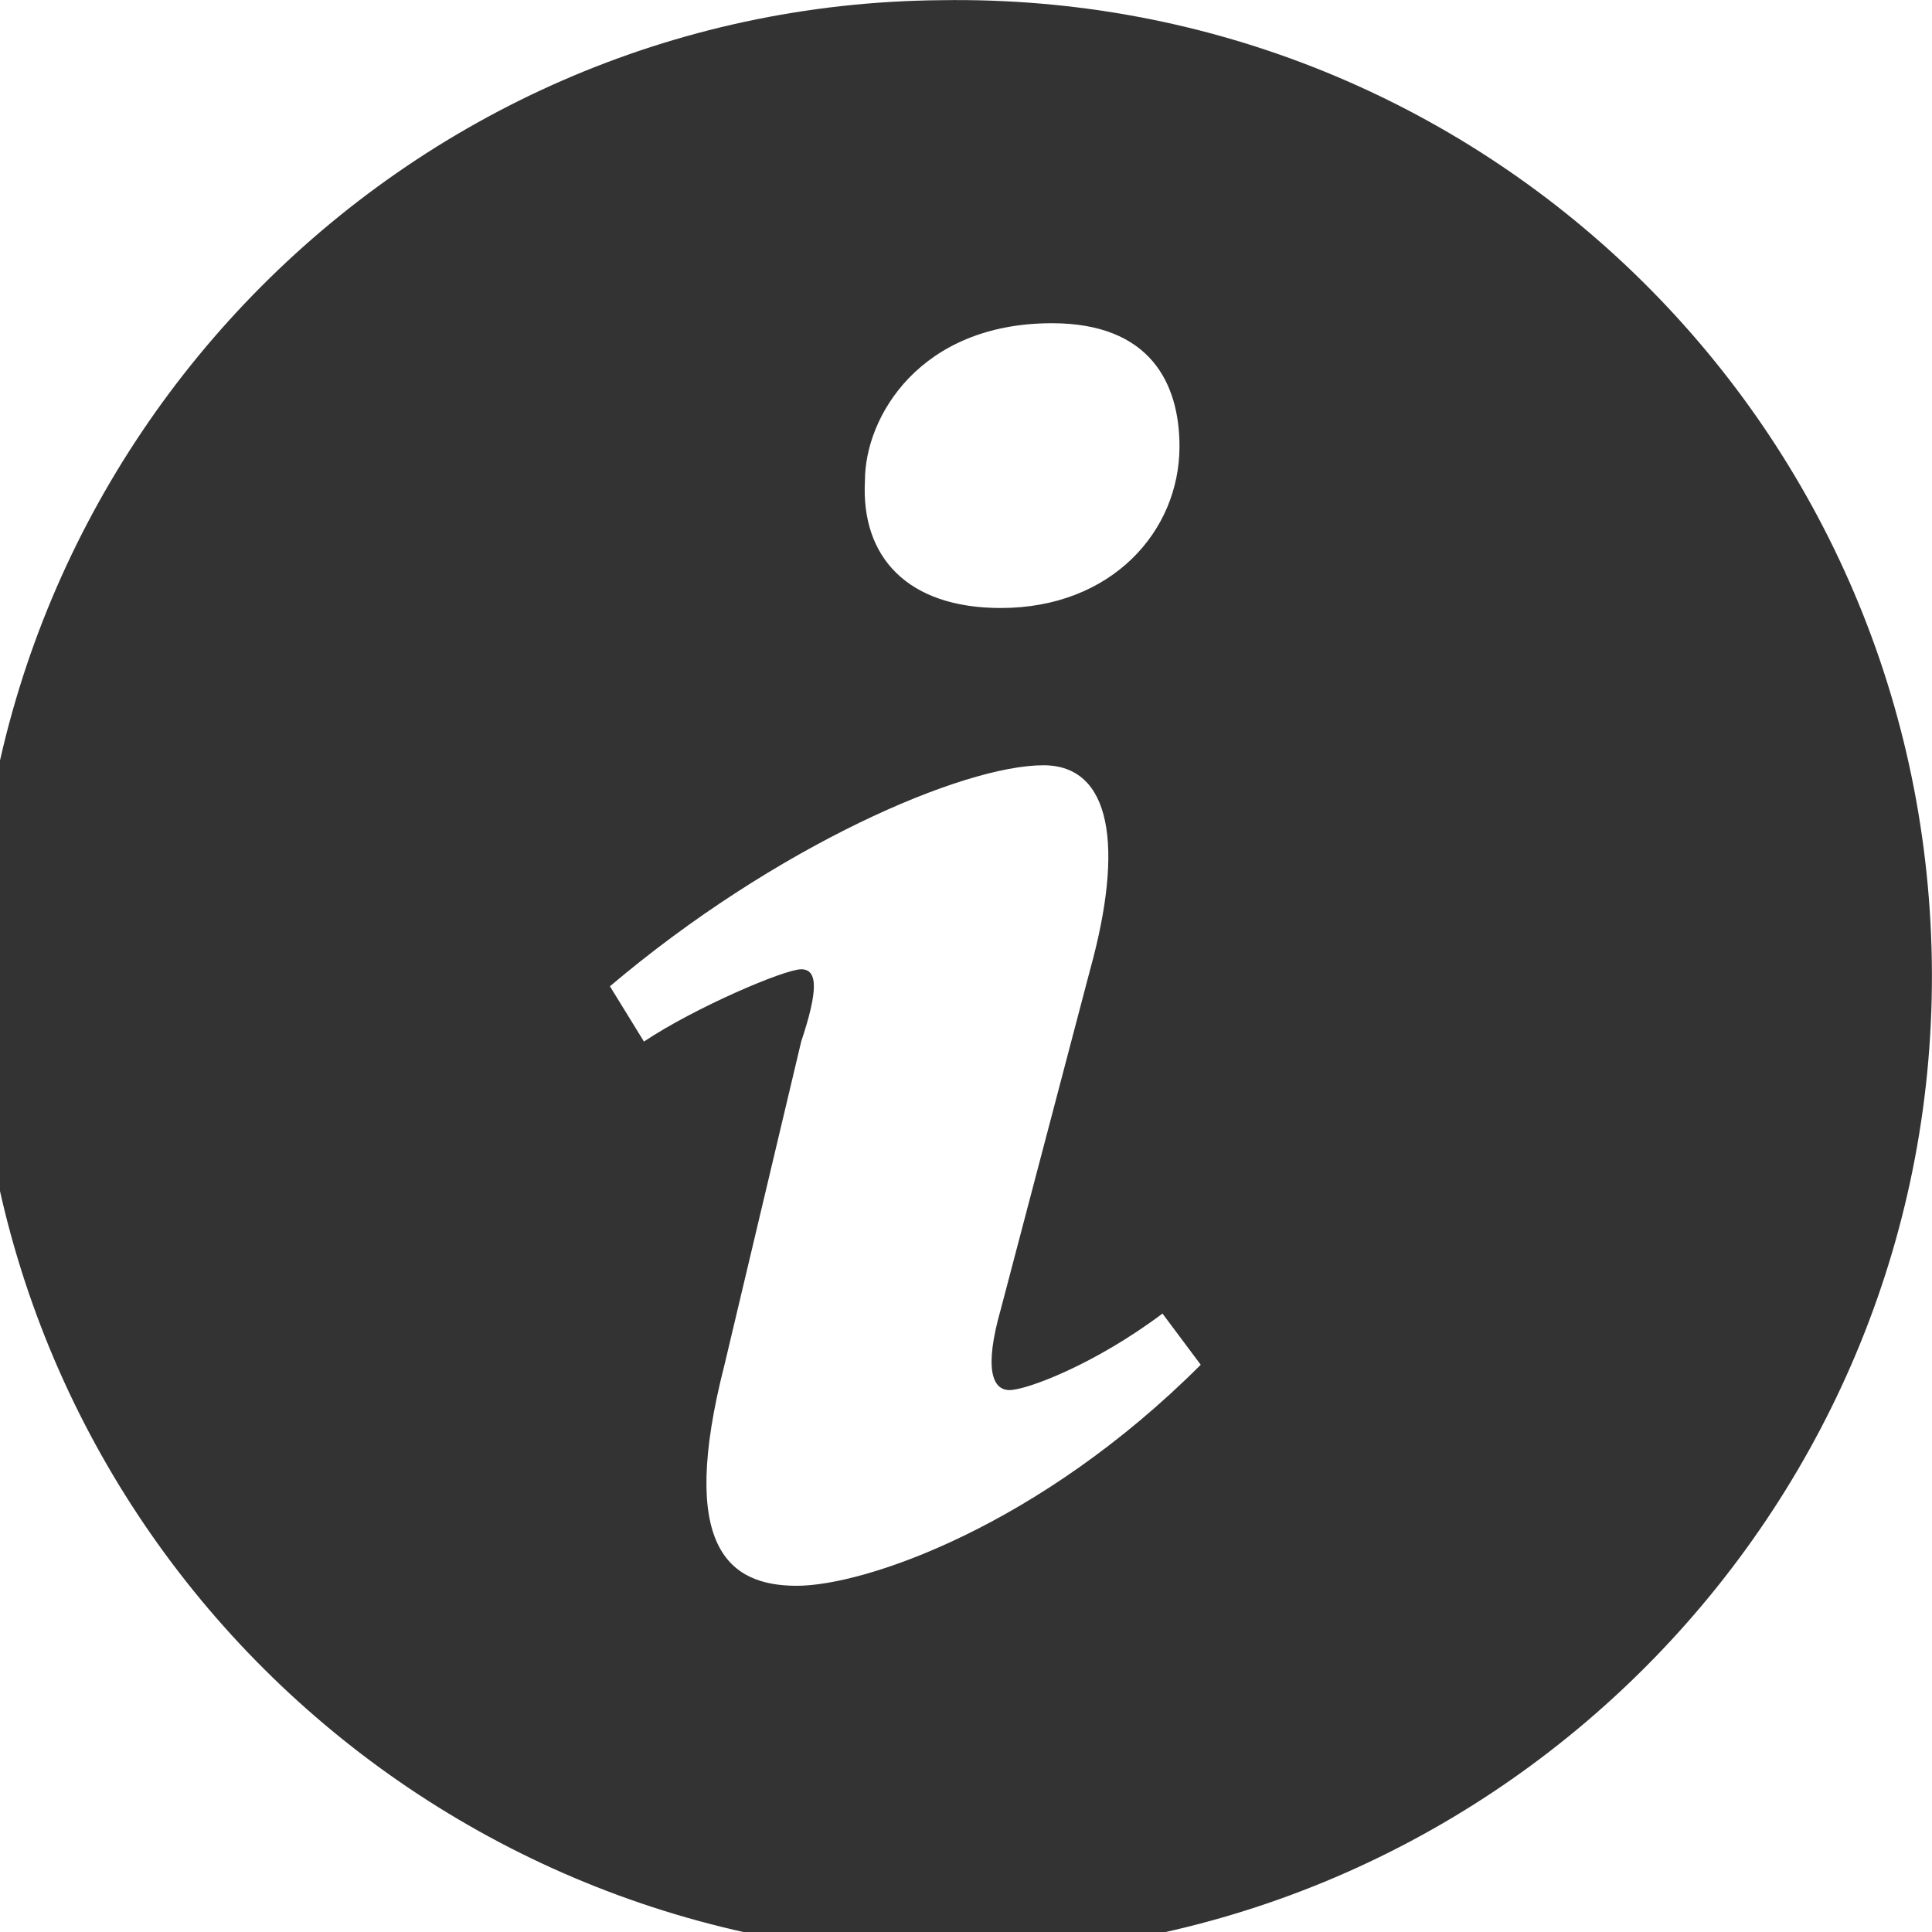 <?xml version="1.0" encoding="utf-8"?>
<!-- Generator: Adobe Illustrator 18.0.0, SVG Export Plug-In . SVG Version: 6.00 Build 0)  -->
<!DOCTYPE svg PUBLIC "-//W3C//DTD SVG 1.1//EN" "http://www.w3.org/Graphics/SVG/1.1/DTD/svg11.dtd">
<svg version="1.1" id="Layer_1" xmlns="http://www.w3.org/2000/svg" xmlns:xlink="http://www.w3.org/1999/xlink" x="0px" y="0px"
	 width="10px" height="10px" viewBox="0 0 10 10" enable-background="new 0 0 10 10" xml:space="preserve">
<g>
	<path fill="#333333" d="M9.999,4.973c0.044,2.794-2.2,5.104-4.995,5.149C2.21,10.144-0.078,7.922-0.123,5.128
		c-0.043-2.794,2.201-5.105,4.995-5.127C7.666-0.043,9.955,2.179,9.999,4.973z M6.215,7.064L6.017,6.799
		C5.664,7.064,5.313,7.195,5.225,7.195S5.092,7.086,5.18,6.777l0.463-1.76c0.176-0.638,0.109-1.056-0.242-1.056
		c-0.418,0-1.387,0.418-2.244,1.144l0.176,0.286c0.264-0.176,0.727-0.374,0.814-0.374s0.088,0.11,0,0.374L3.75,7.064
		C3.508,8.009,3.772,8.208,4.124,8.208S5.379,7.9,6.215,7.064z M4.477,2.487c-0.022,0.396,0.22,0.66,0.703,0.66
		c0.572,0,0.925-0.396,0.925-0.836c0-0.33-0.154-0.638-0.66-0.638C4.762,1.673,4.477,2.157,4.477,2.487z"/>
</g>
</svg>

